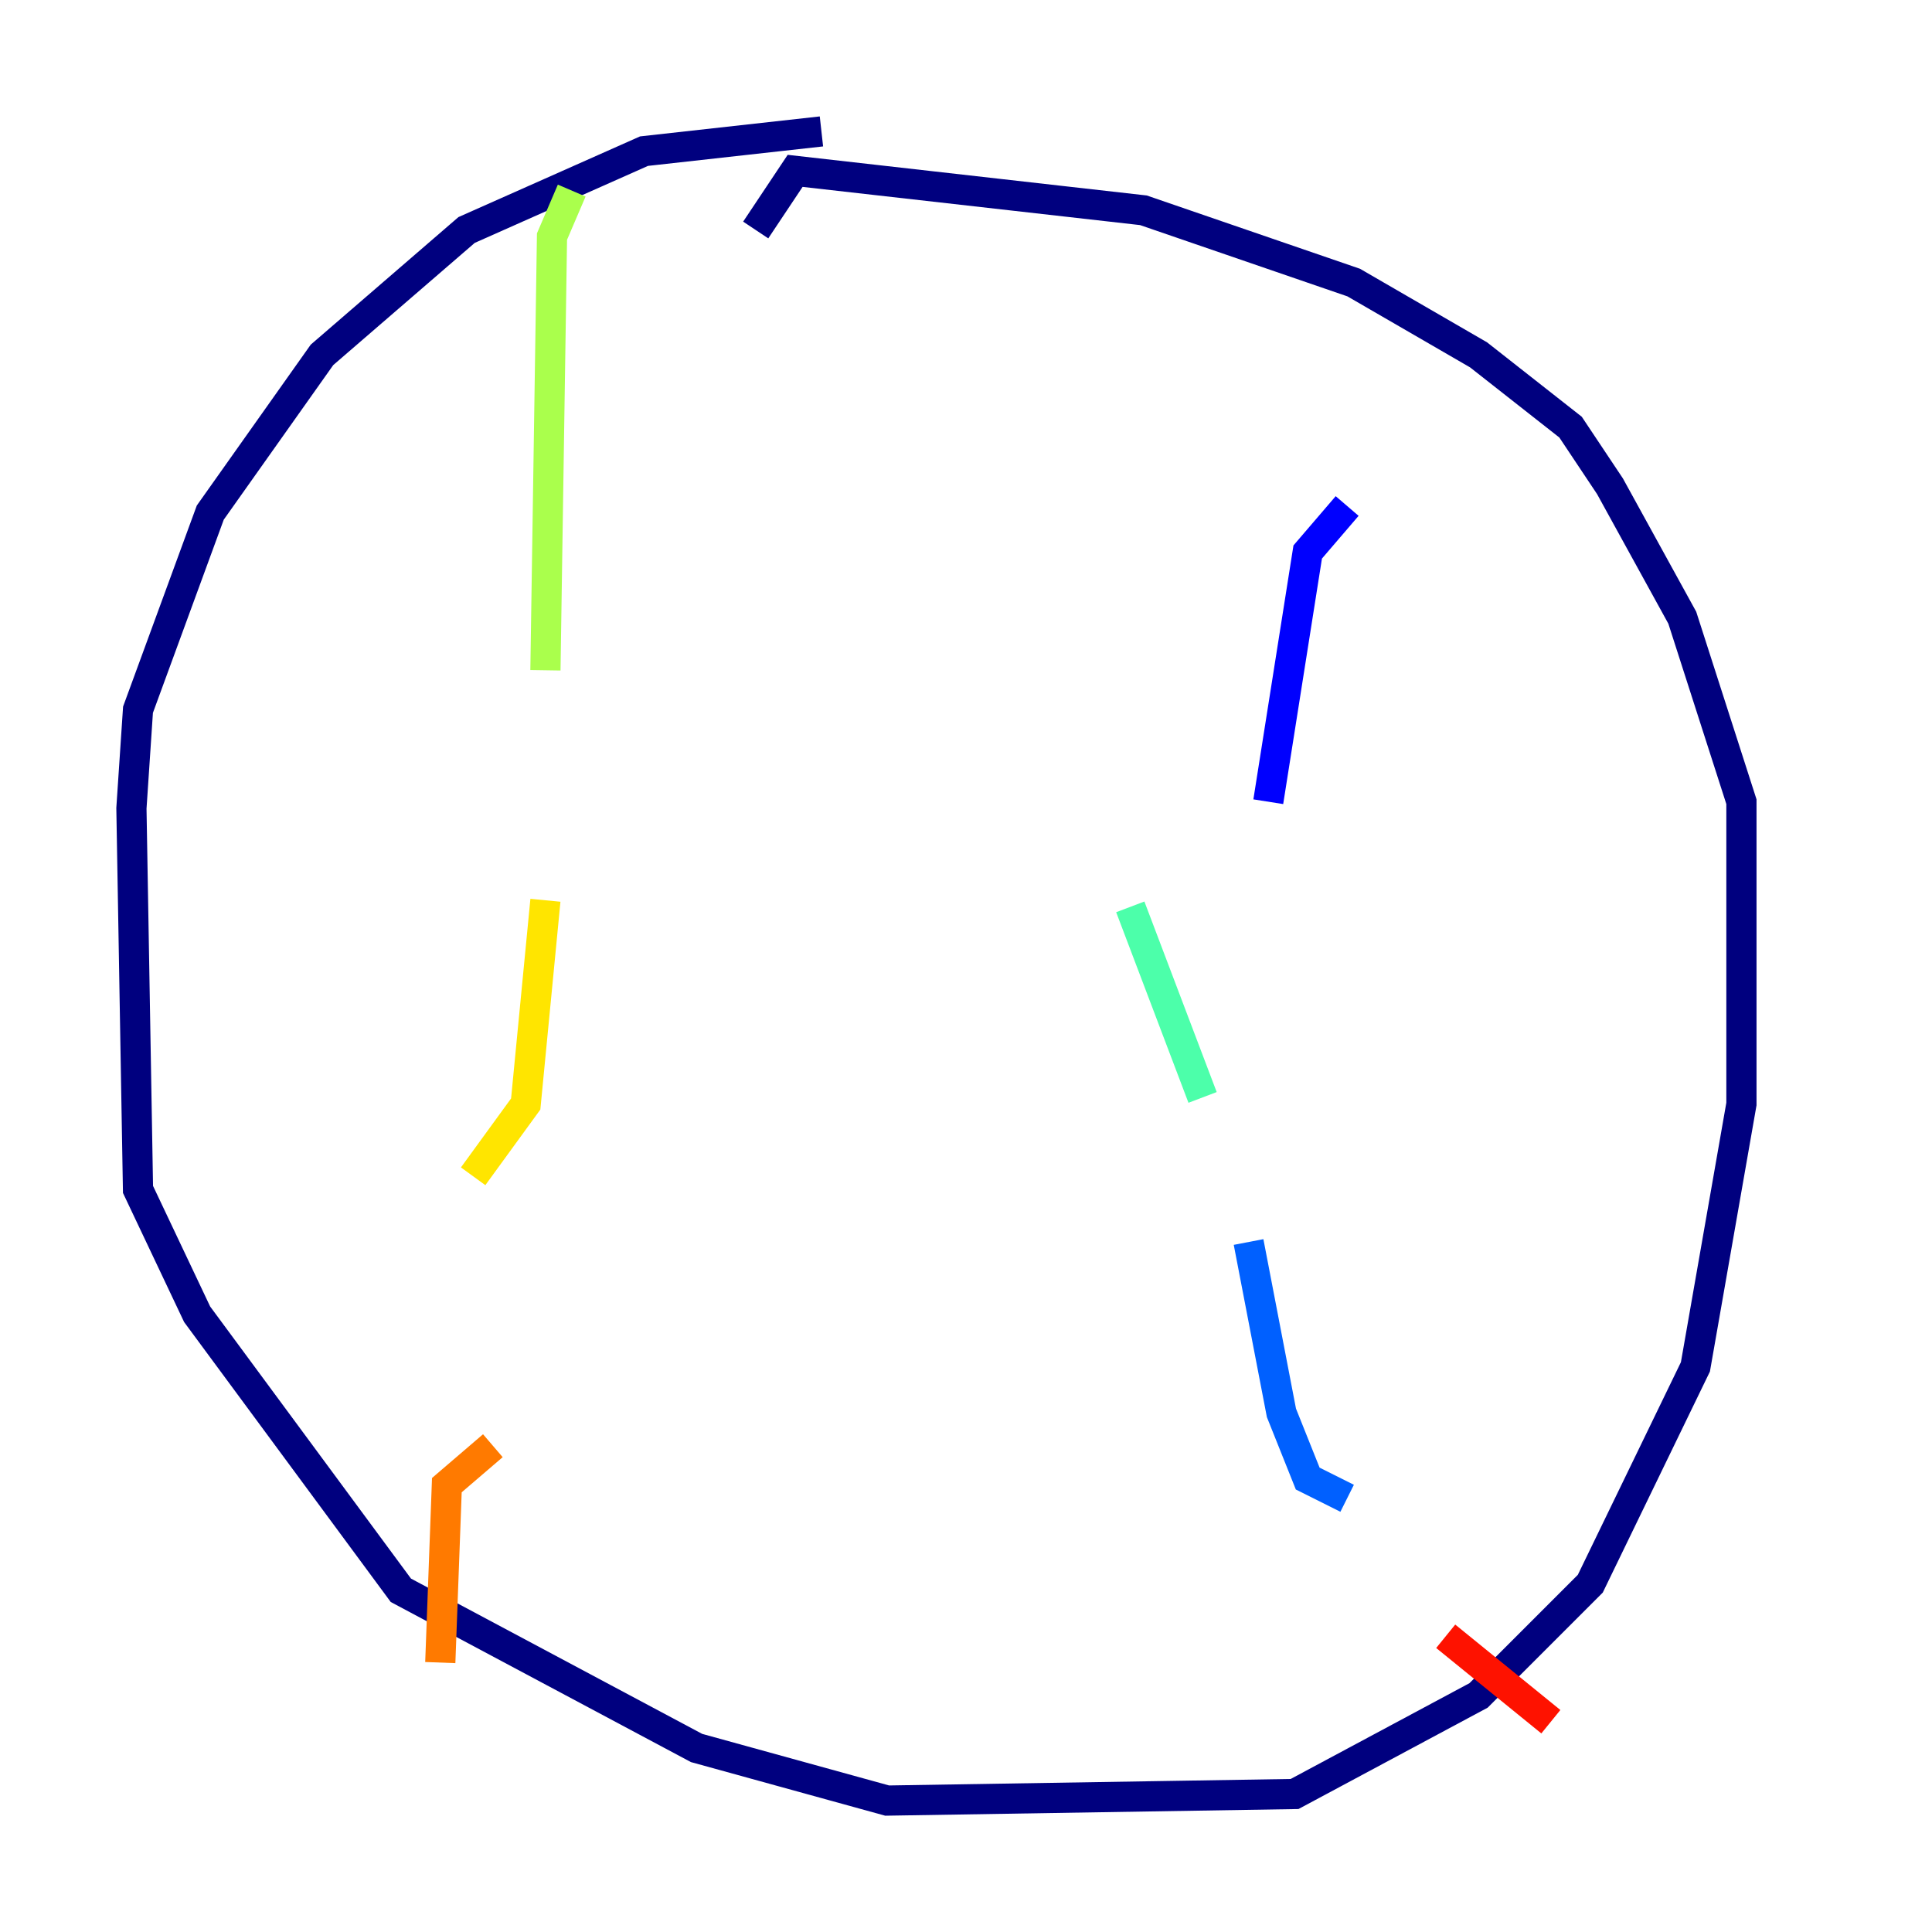 <?xml version="1.0" encoding="utf-8" ?>
<svg baseProfile="tiny" height="128" version="1.2" viewBox="0,0,128,128" width="128" xmlns="http://www.w3.org/2000/svg" xmlns:ev="http://www.w3.org/2001/xml-events" xmlns:xlink="http://www.w3.org/1999/xlink"><defs /><polyline fill="none" points="54.422,8.707 42.667,10.014 30.912,15.238 21.333,23.51 13.932,33.959 9.143,47.02 8.707,53.551 9.143,78.803 13.061,87.075 26.558,105.361 46.15,115.809 58.776,119.293 85.769,118.857 97.959,112.326 105.361,104.925 112.326,90.558 115.374,73.143 115.374,53.116 111.456,40.925 106.667,32.218 104.054,28.299 97.959,23.51 89.687,18.721 75.755,13.932 52.68,11.32 50.068,15.238" stroke="#00007f" stroke-width="2" /><polyline fill="none" points="89.252,33.524 86.639,36.571 84.027,53.116" stroke="#0000fe" stroke-width="2" /><polyline fill="none" points="82.721,82.286 84.898,93.605 86.639,97.959 89.252,99.265" stroke="#0060ff" stroke-width="2" /><polyline fill="none" points="84.027,64.435 84.027,64.435" stroke="#00d4ff" stroke-width="2" /><polyline fill="none" points="74.884,60.082 79.674,72.707" stroke="#4cffaa" stroke-width="2" /><polyline fill="none" points="37.878,12.626 36.571,15.674 36.136,44.408" stroke="#aaff4c" stroke-width="2" /><polyline fill="none" points="36.136,59.646 34.83,73.143 31.347,77.932" stroke="#ffe500" stroke-width="2" /><polyline fill="none" points="32.653,95.782 29.605,98.395 29.17,110.15" stroke="#ff7a00" stroke-width="2" /><polyline fill="none" points="95.782,108.408 102.748,114.068" stroke="#fe1200" stroke-width="2" /><polyline fill="none" points="95.782,20.898 95.782,20.898" stroke="#7f0000" stroke-width="2" /></svg>